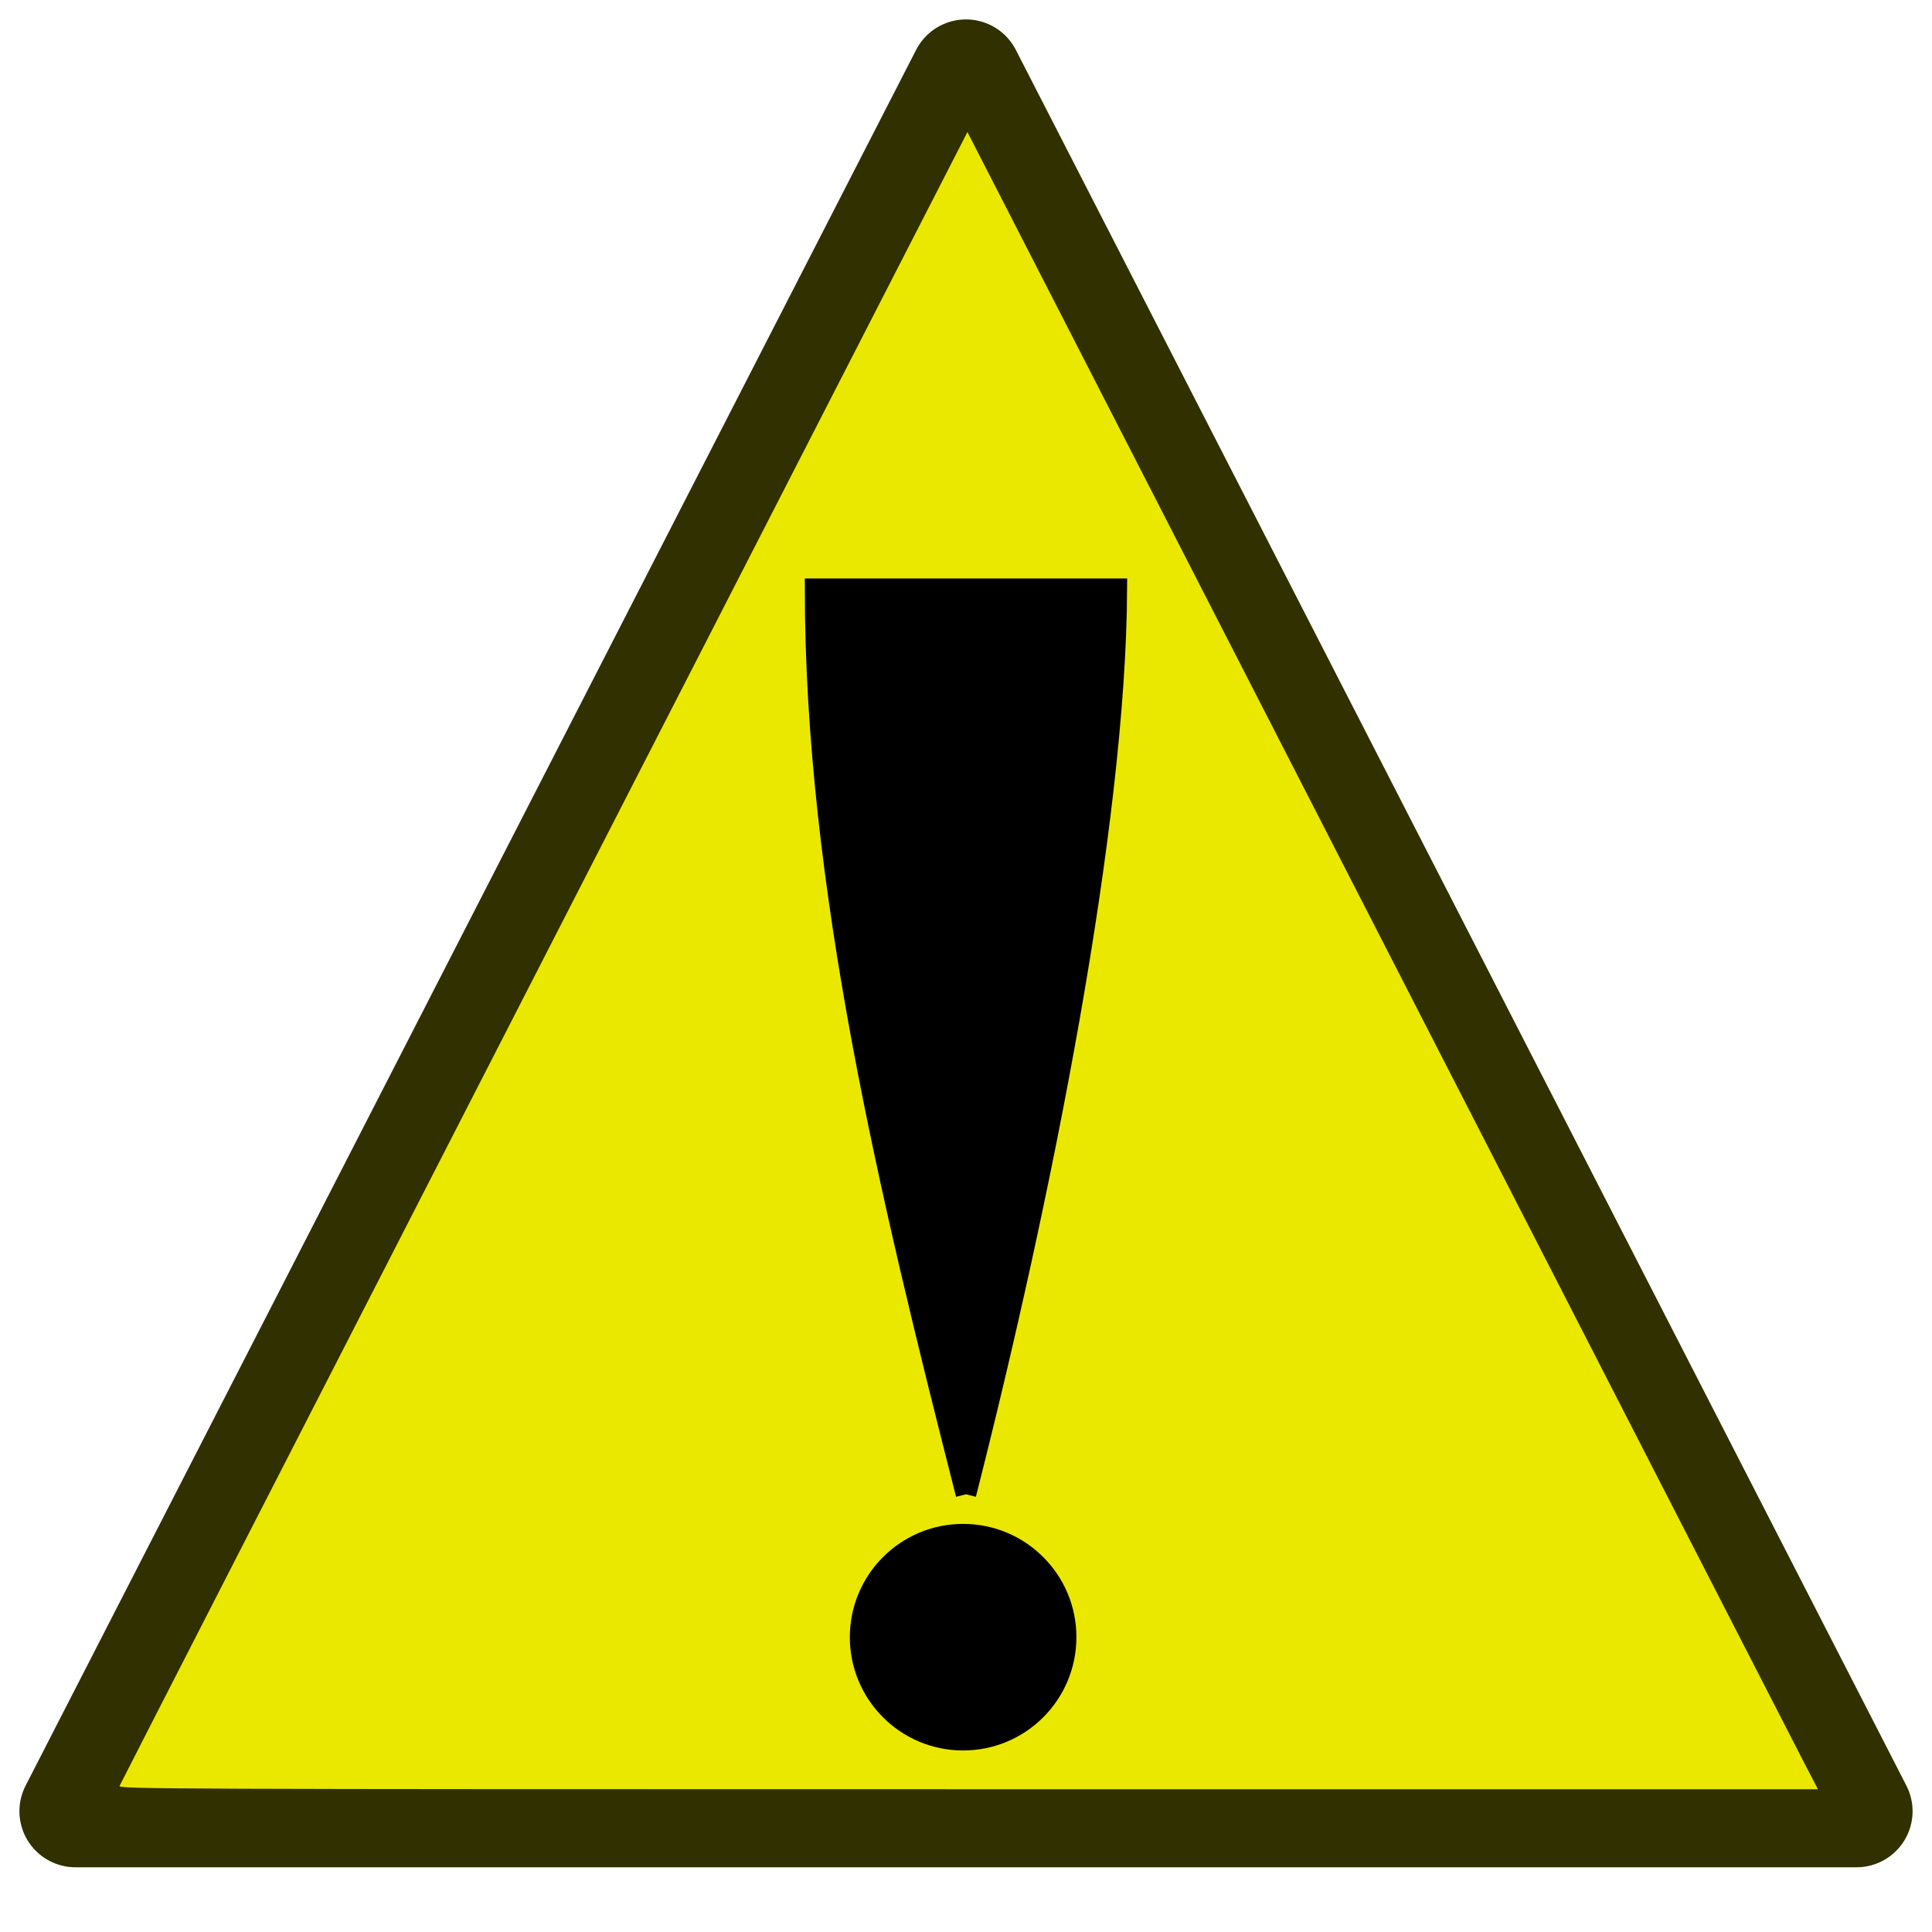 <?xml version="1.0" encoding="UTF-8" standalone="no"?>
<svg
   xmlns:dc="http://purl.org/dc/elements/1.1/"
   xmlns:cc="http://creativecommons.org/ns#"
   xmlns:rdf="http://www.w3.org/1999/02/22-rdf-syntax-ns#"
   xmlns:svg="http://www.w3.org/2000/svg"
   xmlns="http://www.w3.org/2000/svg"
   xmlns:sodipodi="http://sodipodi.sourceforge.net/DTD/sodipodi-0.dtd"
   xmlns:inkscape="http://www.inkscape.org/namespaces/inkscape"
   width="128"
   height="128"
   viewBox="0 0 33.867 33.867"
   version="1.1"
   id="svg8"
   inkscape:version="1.0.1 (3bc2e813f5, 2020-09-07)"
   sodipodi:docname="warning.svg">
  <defs
     id="defs2" />
  <sodipodi:namedview
     id="base"
     pagecolor="#ffffff"
     bordercolor="#666666"
     borderopacity="0.608"
     inkscape:pageopacity="0.0"
     inkscape:pageshadow="2"
     inkscape:zoom="1.979899"
     inkscape:cx="29.442002"
     inkscape:cy="107.88776"
     inkscape:document-units="px"
     inkscape:current-layer="layer1"
     inkscape:document-rotation="0"
     showgrid="true"
     inkscape:snap-page="false"
     units="px"
     inkscape:window-width="1920"
     inkscape:window-height="1147"
     inkscape:window-x="1912"
     inkscape:window-y="-8"
     inkscape:window-maximized="1"
     width="128px"
     inkscape:lockguides="false"
     inkscape:pagecheckerboard="true"
     borderlayer="true"
     inkscape:showpageshadow="true"
     showborder="true">
    <inkscape:grid
       type="xygrid"
       id="grid837" />
    <inkscape:grid
       type="xygrid"
       id="grid839"
       color="#80a27d"
       opacity="0.125"
       empcolor="#24a504"
       empopacity="0.482"
       dotted="false"
       spacingy="4.233"
       spacingx="4.233"
       empspacing="1" />
  </sodipodi:namedview>
  <g
     inkscape:label="レイヤー 1"
     inkscape:groupmode="layer"
     id="layer1">
    <path
       style="fill:none;stroke:#313000;stroke-width:1.965;stroke-linecap:butt;stroke-linejoin:round;stroke-miterlimit:4;stroke-dasharray:none;stroke-opacity:1;paint-order:markers fill stroke;stroke-dashoffset:0"
       d="M 16.933,1.323 C 1.323,31.75 1.323,31.75 1.323,31.75 H 32.544 Z"
       id="path833"
       sodipodi:nodetypes="cccc" />
    <path
       style="fill:none;stroke:#000000;stroke-width:0.265px;stroke-linecap:butt;stroke-linejoin:miter;stroke-opacity:1"
       d="M 16.933,22.49 Z"
       id="path847" />
    <path
       style="opacity:0.997;fill:#ebe800;fill-opacity:1;stroke:none;stroke-width:0.413;stroke-linejoin:round;stroke-miterlimit:4;stroke-dasharray:none;stroke-dashoffset:0;paint-order:markers fill stroke"
       d="M 7.907,118.14 C 7.953,118.021 20.481,93.574 35.748,63.812 51.014,34.051 63.615,9.483 63.749,9.217 L 63.994,8.734 91.188,61.745 C 106.145,90.902 118.803,115.566 119.318,116.556 l 0.935,1.799 H 64.038 c -52.959,0 -56.209,-0.013 -56.131,-0.216 z"
       id="path875"
       transform="scale(0.265)"
       sodipodi:nodetypes="ssscsscss" />
    <path
       style="opacity:1;fill:#000000;fill-opacity:1;stroke:#000000;stroke-width:0.358;stroke-linecap:butt;stroke-linejoin:miter;stroke-miterlimit:4;stroke-dasharray:none;stroke-opacity:1;paint-order:normal"
       d="M 16.933,26.194 C 18.256,20.998 19.561,14.463 19.579,10.319 H 14.287 c 0,5.195 1.323,10.68 2.646,15.875"
       id="path843-7"
       sodipodi:nodetypes="cccc" />
    <circle
       style="opacity:0.997;fill:#000000;stroke-width:1.18;stroke-linejoin:round;stroke-miterlimit:4;stroke-dasharray:none;stroke-dashoffset:0;paint-order:markers fill stroke"
       id="path869"
       cx="16.883"
       cy="28.699"
       r="1.986" />
  </g>
</svg>
